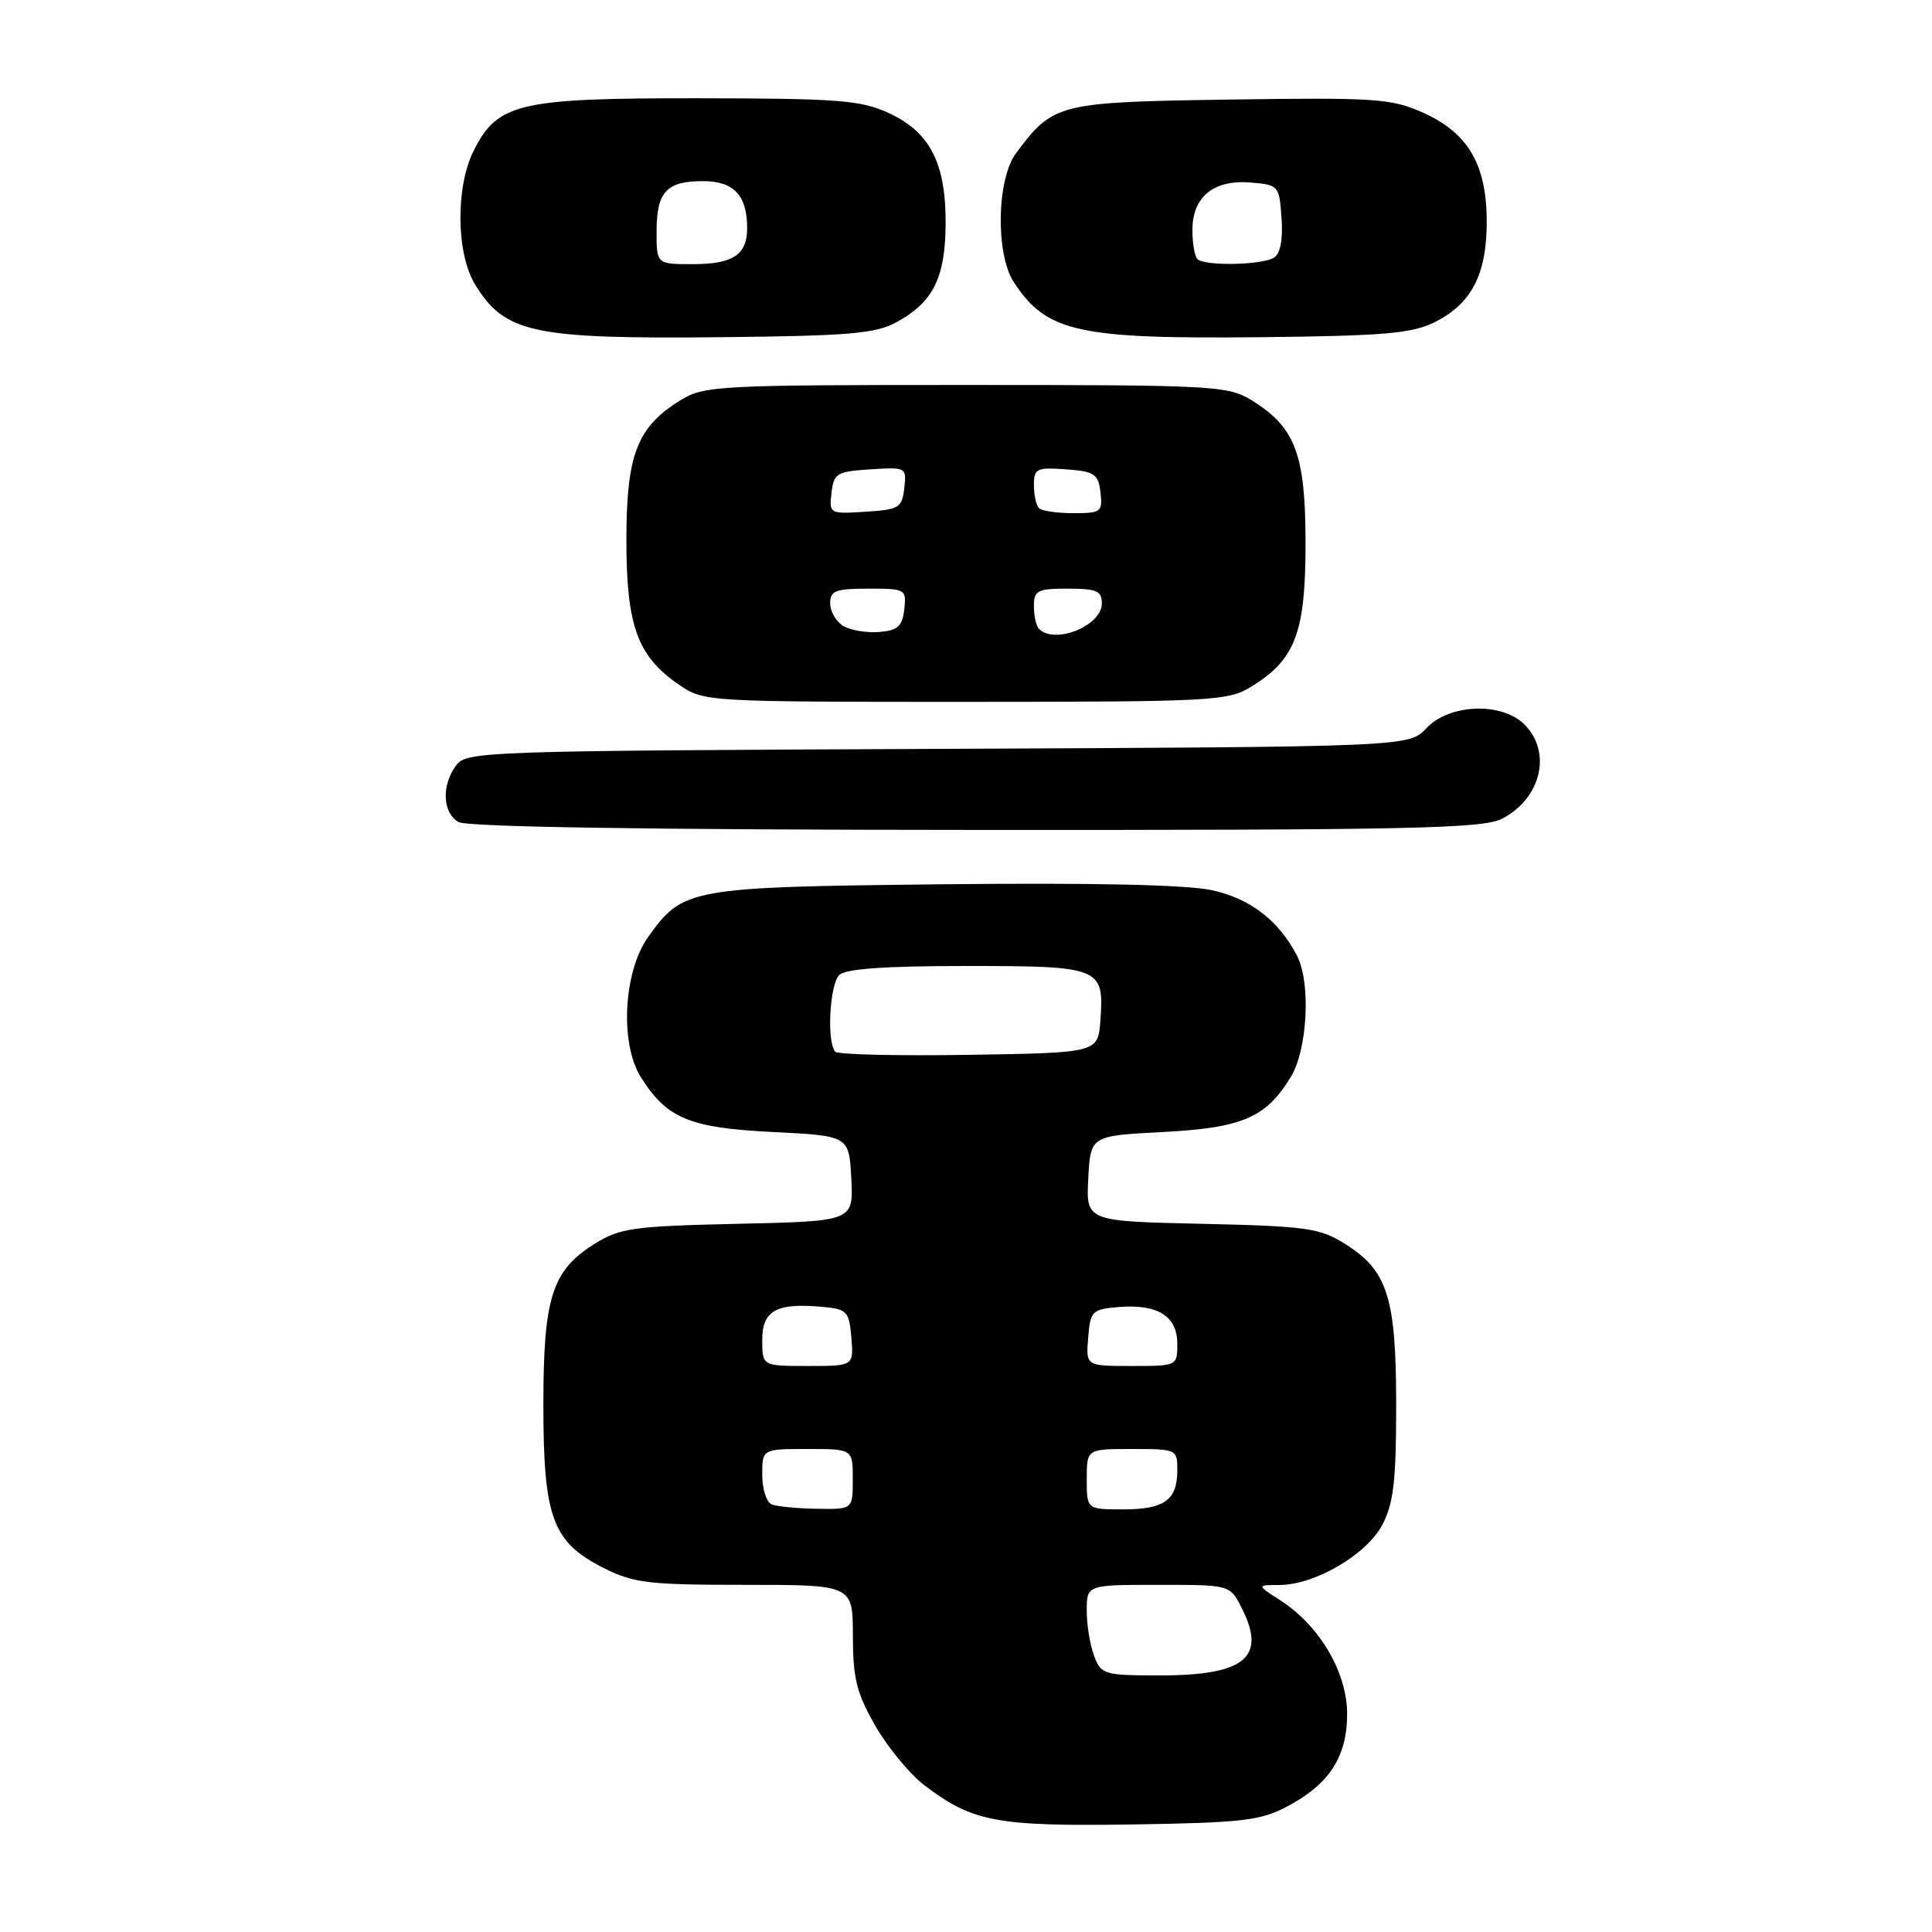 <?xml version="1.0" encoding="UTF-8" standalone="no"?>
<!DOCTYPE svg PUBLIC "-//W3C//DTD SVG 1.1//EN" "http://www.w3.org/Graphics/SVG/1.1/DTD/svg11.dtd" >
<svg xmlns="http://www.w3.org/2000/svg" xmlns:xlink="http://www.w3.org/1999/xlink" version="1.1" viewBox="0 0 256 256">
 <g >
 <path fill="currentColor"
d=" M 170.44 239.43 C 176.13 236.45 178.50 232.82 178.50 227.09 C 178.50 221.59 174.84 215.38 169.63 212.04 C 166.50 210.03 166.50 210.03 169.54 210.02 C 174.27 209.99 181.10 205.99 183.18 202.02 C 184.66 199.19 185.00 196.19 185.00 186.17 C 185.00 171.87 183.86 168.32 178.14 164.77 C 174.85 162.72 173.02 162.47 159.20 162.16 C 143.91 161.82 143.91 161.82 144.20 156.16 C 144.50 150.50 144.50 150.50 154.04 150.00 C 164.64 149.45 167.74 148.11 171.04 142.70 C 173.25 139.08 173.71 130.25 171.88 126.68 C 169.47 122.00 165.69 119.07 160.60 117.96 C 157.26 117.23 144.96 116.96 125.00 117.17 C 91.25 117.54 90.51 117.67 85.86 124.19 C 82.61 128.76 82.12 138.27 84.90 142.70 C 88.36 148.21 91.33 149.45 102.45 150.00 C 112.50 150.50 112.50 150.50 112.80 156.16 C 113.09 161.82 113.09 161.82 97.80 162.16 C 83.98 162.47 82.15 162.72 78.86 164.77 C 73.14 168.32 72.00 171.87 72.00 186.15 C 72.00 201.10 73.20 204.34 79.96 207.75 C 83.97 209.77 85.88 210.00 98.71 210.00 C 113.00 210.00 113.00 210.00 113.01 216.75 C 113.02 222.40 113.50 224.35 115.99 228.69 C 117.63 231.54 120.55 235.08 122.48 236.55 C 128.85 241.41 132.08 242.02 150.00 241.75 C 164.45 241.53 166.99 241.24 170.44 239.43 Z  M 199.02 108.49 C 204.21 105.81 205.67 99.67 202.00 96.00 C 199.00 93.00 192.05 93.25 189.02 96.48 C 186.69 98.96 186.69 98.96 124.27 99.23 C 63.79 99.49 61.79 99.56 60.42 101.44 C 58.48 104.10 58.64 107.69 60.75 108.92 C 61.89 109.58 85.79 109.95 129.30 109.97 C 186.97 110.00 196.50 109.79 199.02 108.49 Z  M 165.76 91.01 C 171.64 87.42 172.99 83.86 172.99 72.00 C 172.99 60.14 171.64 56.58 165.76 52.99 C 162.67 51.11 160.67 51.01 128.00 51.01 C 95.33 51.01 93.33 51.11 90.24 52.99 C 84.43 56.54 83.01 60.18 83.00 71.52 C 83.00 82.95 84.46 86.97 90.00 90.75 C 93.26 92.98 93.65 93.00 127.90 93.00 C 160.66 92.99 162.67 92.89 165.76 91.01 Z  M 118.74 42.72 C 123.64 40.06 125.24 36.87 125.30 29.73 C 125.36 21.61 123.22 17.46 117.68 14.94 C 114.00 13.27 110.97 13.04 92.50 13.02 C 68.71 13.00 65.92 13.65 62.75 20.00 C 60.35 24.82 60.44 33.58 62.95 37.69 C 66.88 44.14 70.59 44.93 95.50 44.68 C 112.43 44.51 116.00 44.21 118.74 42.72 Z  M 190.04 42.72 C 194.99 40.27 197.00 36.40 197.00 29.35 C 196.99 21.76 194.51 17.56 188.45 14.88 C 184.35 13.06 182.14 12.91 163.05 13.19 C 140.18 13.53 139.57 13.68 134.65 20.27 C 132.06 23.73 131.89 33.66 134.35 37.41 C 138.67 44.01 142.83 44.93 167.00 44.68 C 183.30 44.51 187.08 44.19 190.04 42.72 Z  M 144.98 219.43 C 144.44 218.02 144.00 215.32 144.00 213.43 C 144.00 210.00 144.00 210.00 153.47 210.00 C 162.95 210.00 162.95 210.00 164.47 212.95 C 167.90 219.58 165.04 222.00 153.75 222.00 C 146.30 222.00 145.91 221.89 144.98 219.43 Z  M 102.25 199.34 C 101.56 199.06 101.00 197.30 101.00 195.42 C 101.00 192.00 101.00 192.00 107.00 192.00 C 113.00 192.00 113.00 192.00 113.00 196.00 C 113.00 200.00 113.00 200.00 108.25 199.92 C 105.64 199.88 102.94 199.62 102.25 199.34 Z  M 144.00 196.00 C 144.00 192.00 144.00 192.00 150.00 192.00 C 155.90 192.00 156.00 192.04 156.00 194.80 C 156.00 198.77 154.30 200.00 148.80 200.00 C 144.00 200.00 144.00 200.00 144.00 196.00 Z  M 101.00 177.52 C 101.00 173.62 102.93 172.59 109.11 173.18 C 112.24 173.47 112.52 173.79 112.81 177.25 C 113.12 181.00 113.12 181.00 107.06 181.00 C 101.00 181.00 101.00 181.00 101.00 177.52 Z  M 144.19 177.25 C 144.48 173.71 144.71 173.48 148.21 173.19 C 153.38 172.76 156.00 174.39 156.00 178.04 C 156.00 181.00 155.99 181.00 149.94 181.00 C 143.88 181.00 143.88 181.00 144.19 177.25 Z  M 110.69 139.36 C 109.53 138.20 109.92 130.48 111.20 129.20 C 112.03 128.37 117.22 128.00 128.08 128.00 C 145.86 128.00 146.31 128.18 145.81 135.18 C 145.50 139.50 145.50 139.50 128.44 139.77 C 119.06 139.92 111.07 139.74 110.69 139.36 Z  M 111.75 82.95 C 110.79 82.37 110.00 81.02 110.00 79.95 C 110.00 78.27 110.71 78.00 115.07 78.00 C 120.00 78.00 120.12 78.07 119.82 80.75 C 119.56 83.00 118.96 83.54 116.50 83.74 C 114.85 83.88 112.71 83.52 111.75 82.95 Z  M 137.67 83.33 C 137.30 82.97 137.00 81.62 137.00 80.33 C 137.00 78.23 137.45 78.00 141.50 78.00 C 145.31 78.00 146.00 78.30 146.00 79.96 C 146.00 82.92 139.77 85.44 137.67 83.33 Z  M 110.18 65.31 C 110.48 62.71 110.87 62.48 115.32 62.19 C 120.08 61.89 120.14 61.92 119.82 64.69 C 119.52 67.29 119.13 67.52 114.68 67.81 C 109.92 68.11 109.86 68.08 110.18 65.31 Z  M 137.67 67.33 C 137.30 66.97 137.00 65.59 137.00 64.28 C 137.00 62.08 137.35 61.91 141.25 62.19 C 145.05 62.47 145.53 62.79 145.82 65.25 C 146.11 67.83 145.90 68.00 142.23 68.00 C 140.09 68.00 138.03 67.70 137.67 67.33 Z  M 87.00 30.70 C 87.00 25.42 88.30 24.00 93.16 24.00 C 97.24 24.00 99.00 25.88 99.00 30.23 C 99.00 33.76 97.13 35.00 91.80 35.00 C 87.00 35.00 87.00 35.00 87.00 30.70 Z  M 158.67 34.33 C 158.30 33.97 158.00 32.24 158.00 30.49 C 158.00 26.09 160.80 23.79 165.65 24.18 C 169.43 24.49 169.51 24.58 169.81 28.90 C 170.02 31.74 169.66 33.60 168.81 34.14 C 167.24 35.13 159.61 35.28 158.67 34.33 Z "/>
</g>
</svg>